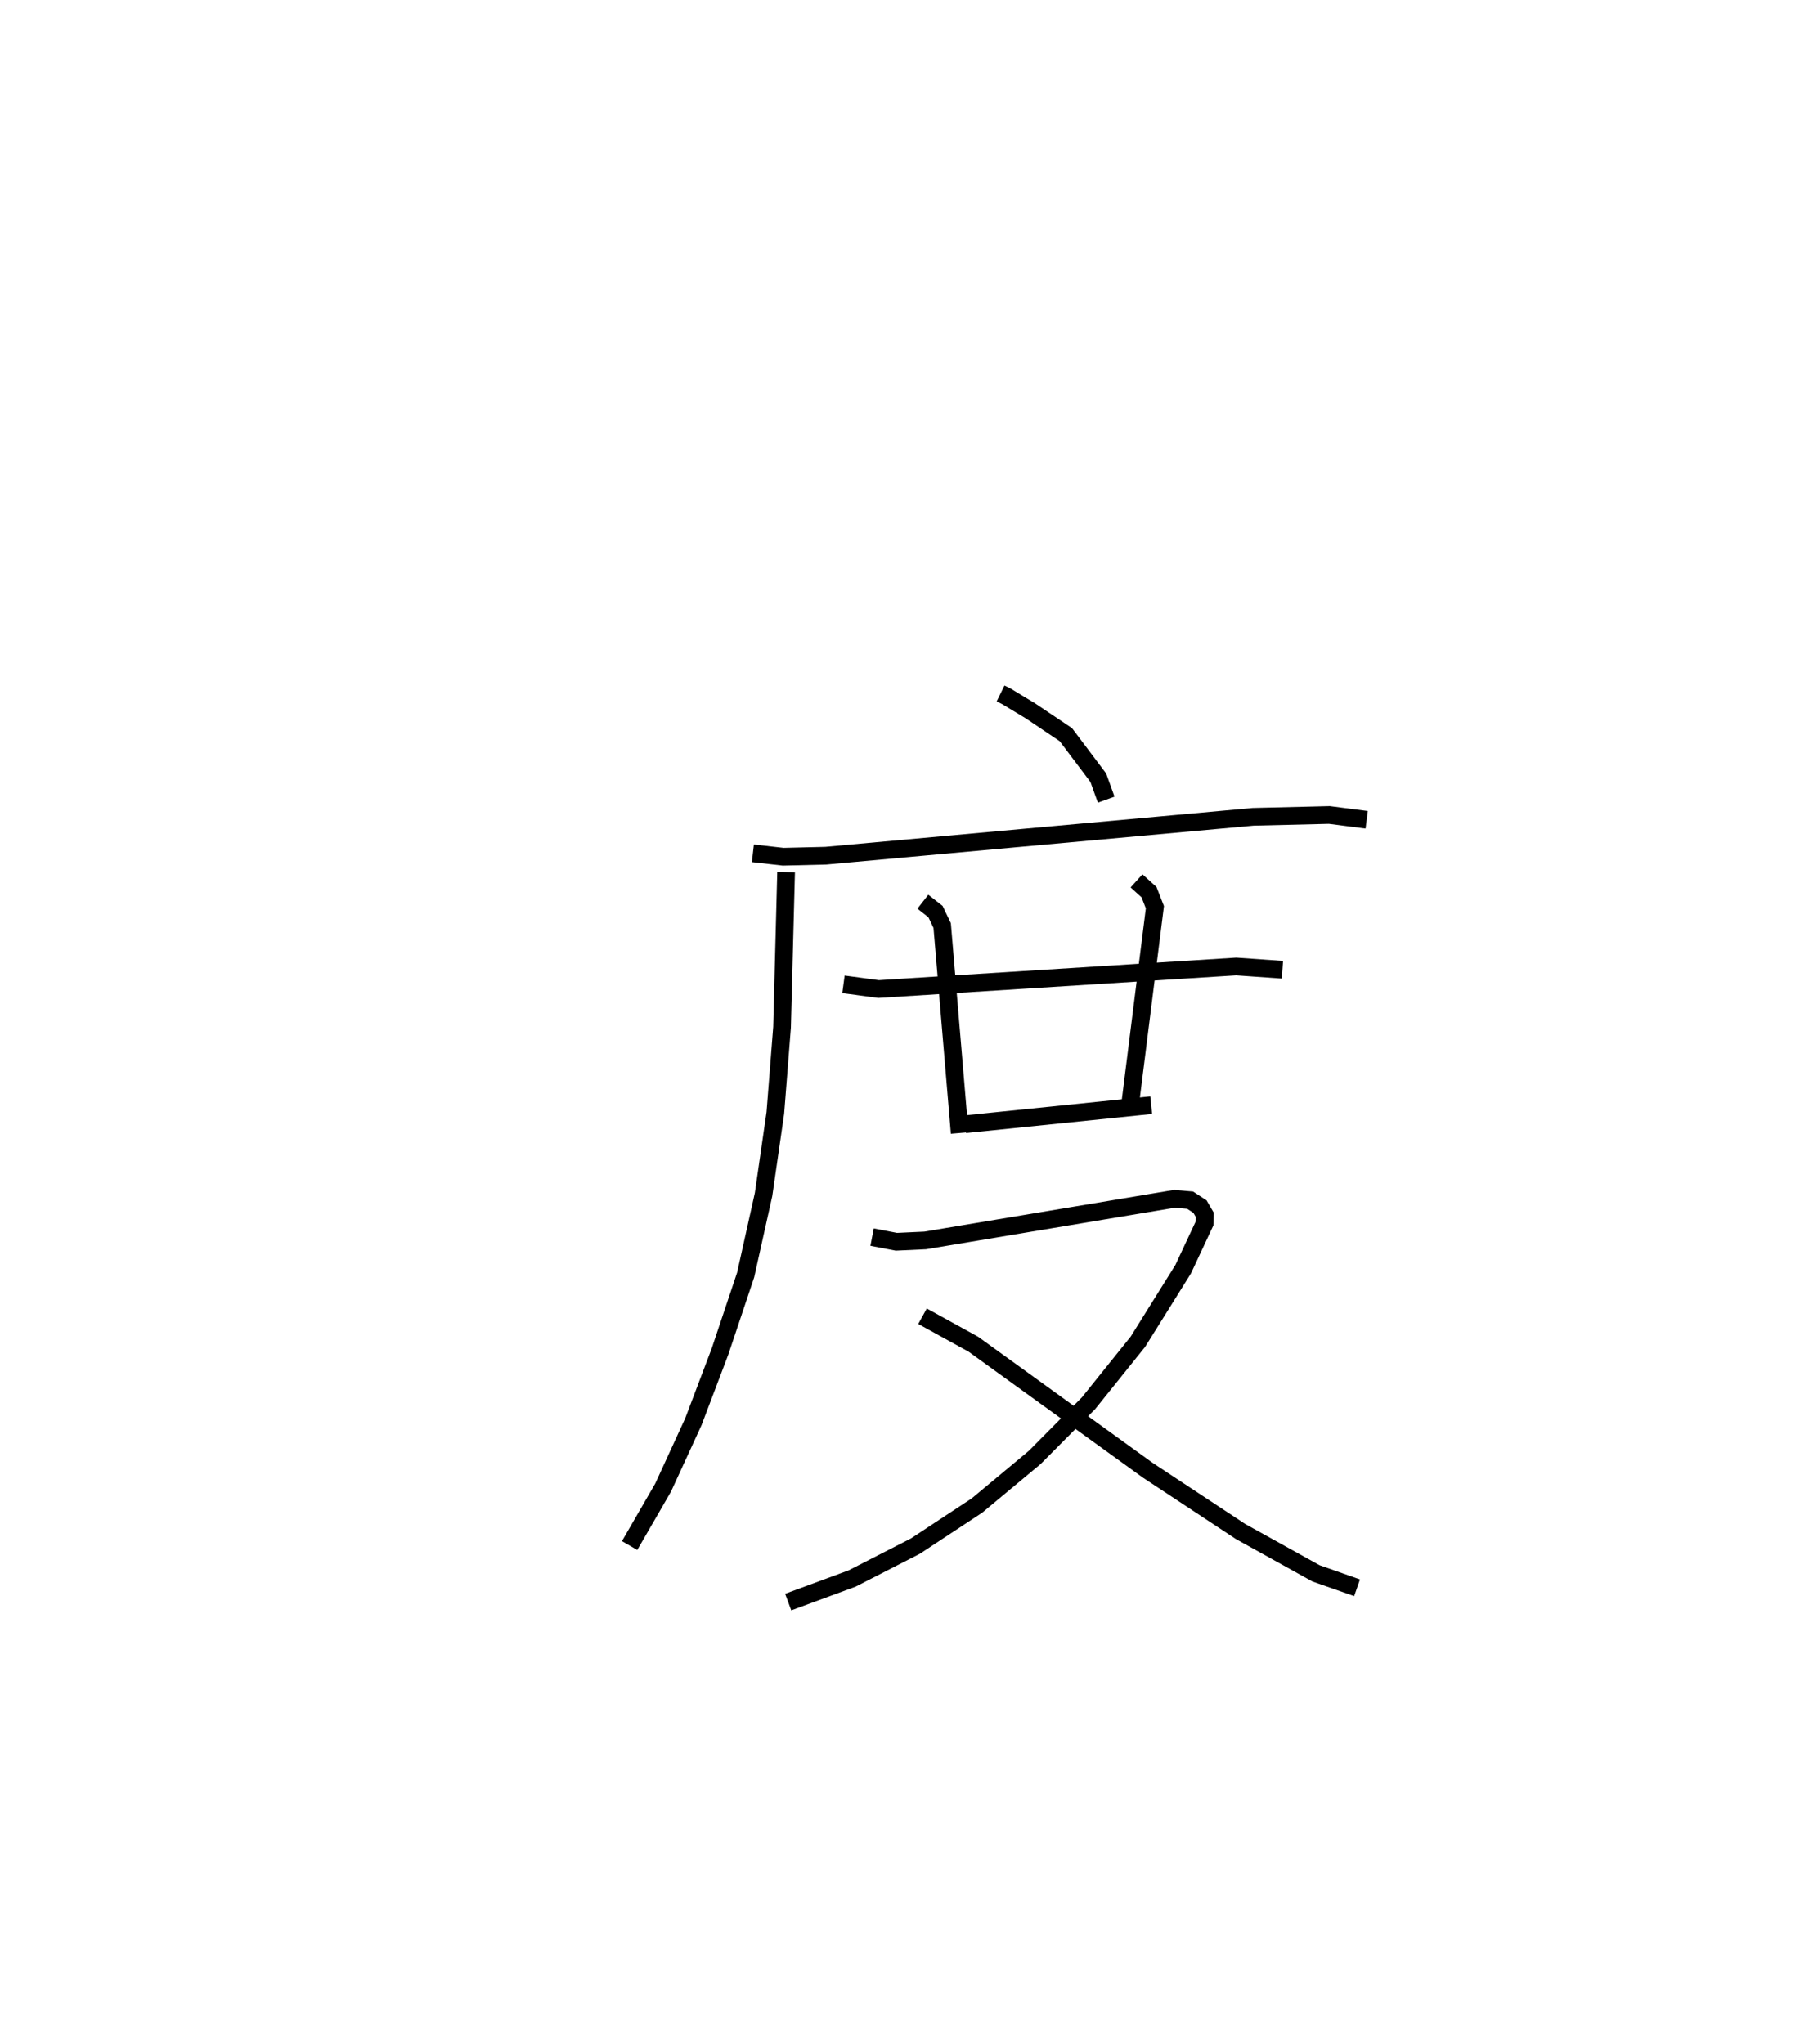 <?xml version="1.0" encoding="utf-8" ?>
<svg baseProfile="full" height="115.561" version="1.1" width="102.251" xmlns="http://www.w3.org/2000/svg" xmlns:ev="http://www.w3.org/2001/xml-events" xmlns:xlink="http://www.w3.org/1999/xlink"><defs /><rect fill="white" height="115.561" width="102.251" x="0" y="0" /><path d="M25,25 m0.0,0.0 m31.555,14.2 l0.329,0.162 1.355,0.819 l2.008,1.35 1.833,2.434 l0.446,1.238 m-19.97,3.033 l1.711,0.194 2.404,-0.058 l24.159,-2.199 4.308,-0.104 l2.112,0.272 m-32.817,2.956 l-0.229,8.77 -0.379,4.843 l-0.666,4.612 -1.011,4.544 l-1.454,4.341 -1.505,3.966 l-1.71,3.722 -1.892,3.272 m12.089,-31.723 l1.984,0.266 20.217,-1.275 l2.611,0.184 m-20.324,-3.848 l0.714,0.56 0.377,0.789 l0.989,11.727 m9.997,-14.253 l0.707,0.639 0.331,0.85 l-1.375,10.945 m-9.346,1.323 l10.513,-1.077 m-15.778,7.459 l1.373,0.263 1.629,-0.076 l14.091,-2.353 0.885,0.076 l0.556,0.364 0.274,0.469 l-0.012,0.477 -1.213,2.593 l-2.558,4.101 -2.793,3.477 l-3.038,3.062 -3.263,2.718 l-3.481,2.293 -3.575,1.83 l-3.617,1.334 m7.593,-16.158 l2.876,1.585 9.865,7.129 l5.236,3.457 4.267,2.365 l2.318,0.813 " fill="none" stroke="black" stroke-width="1" /></svg>